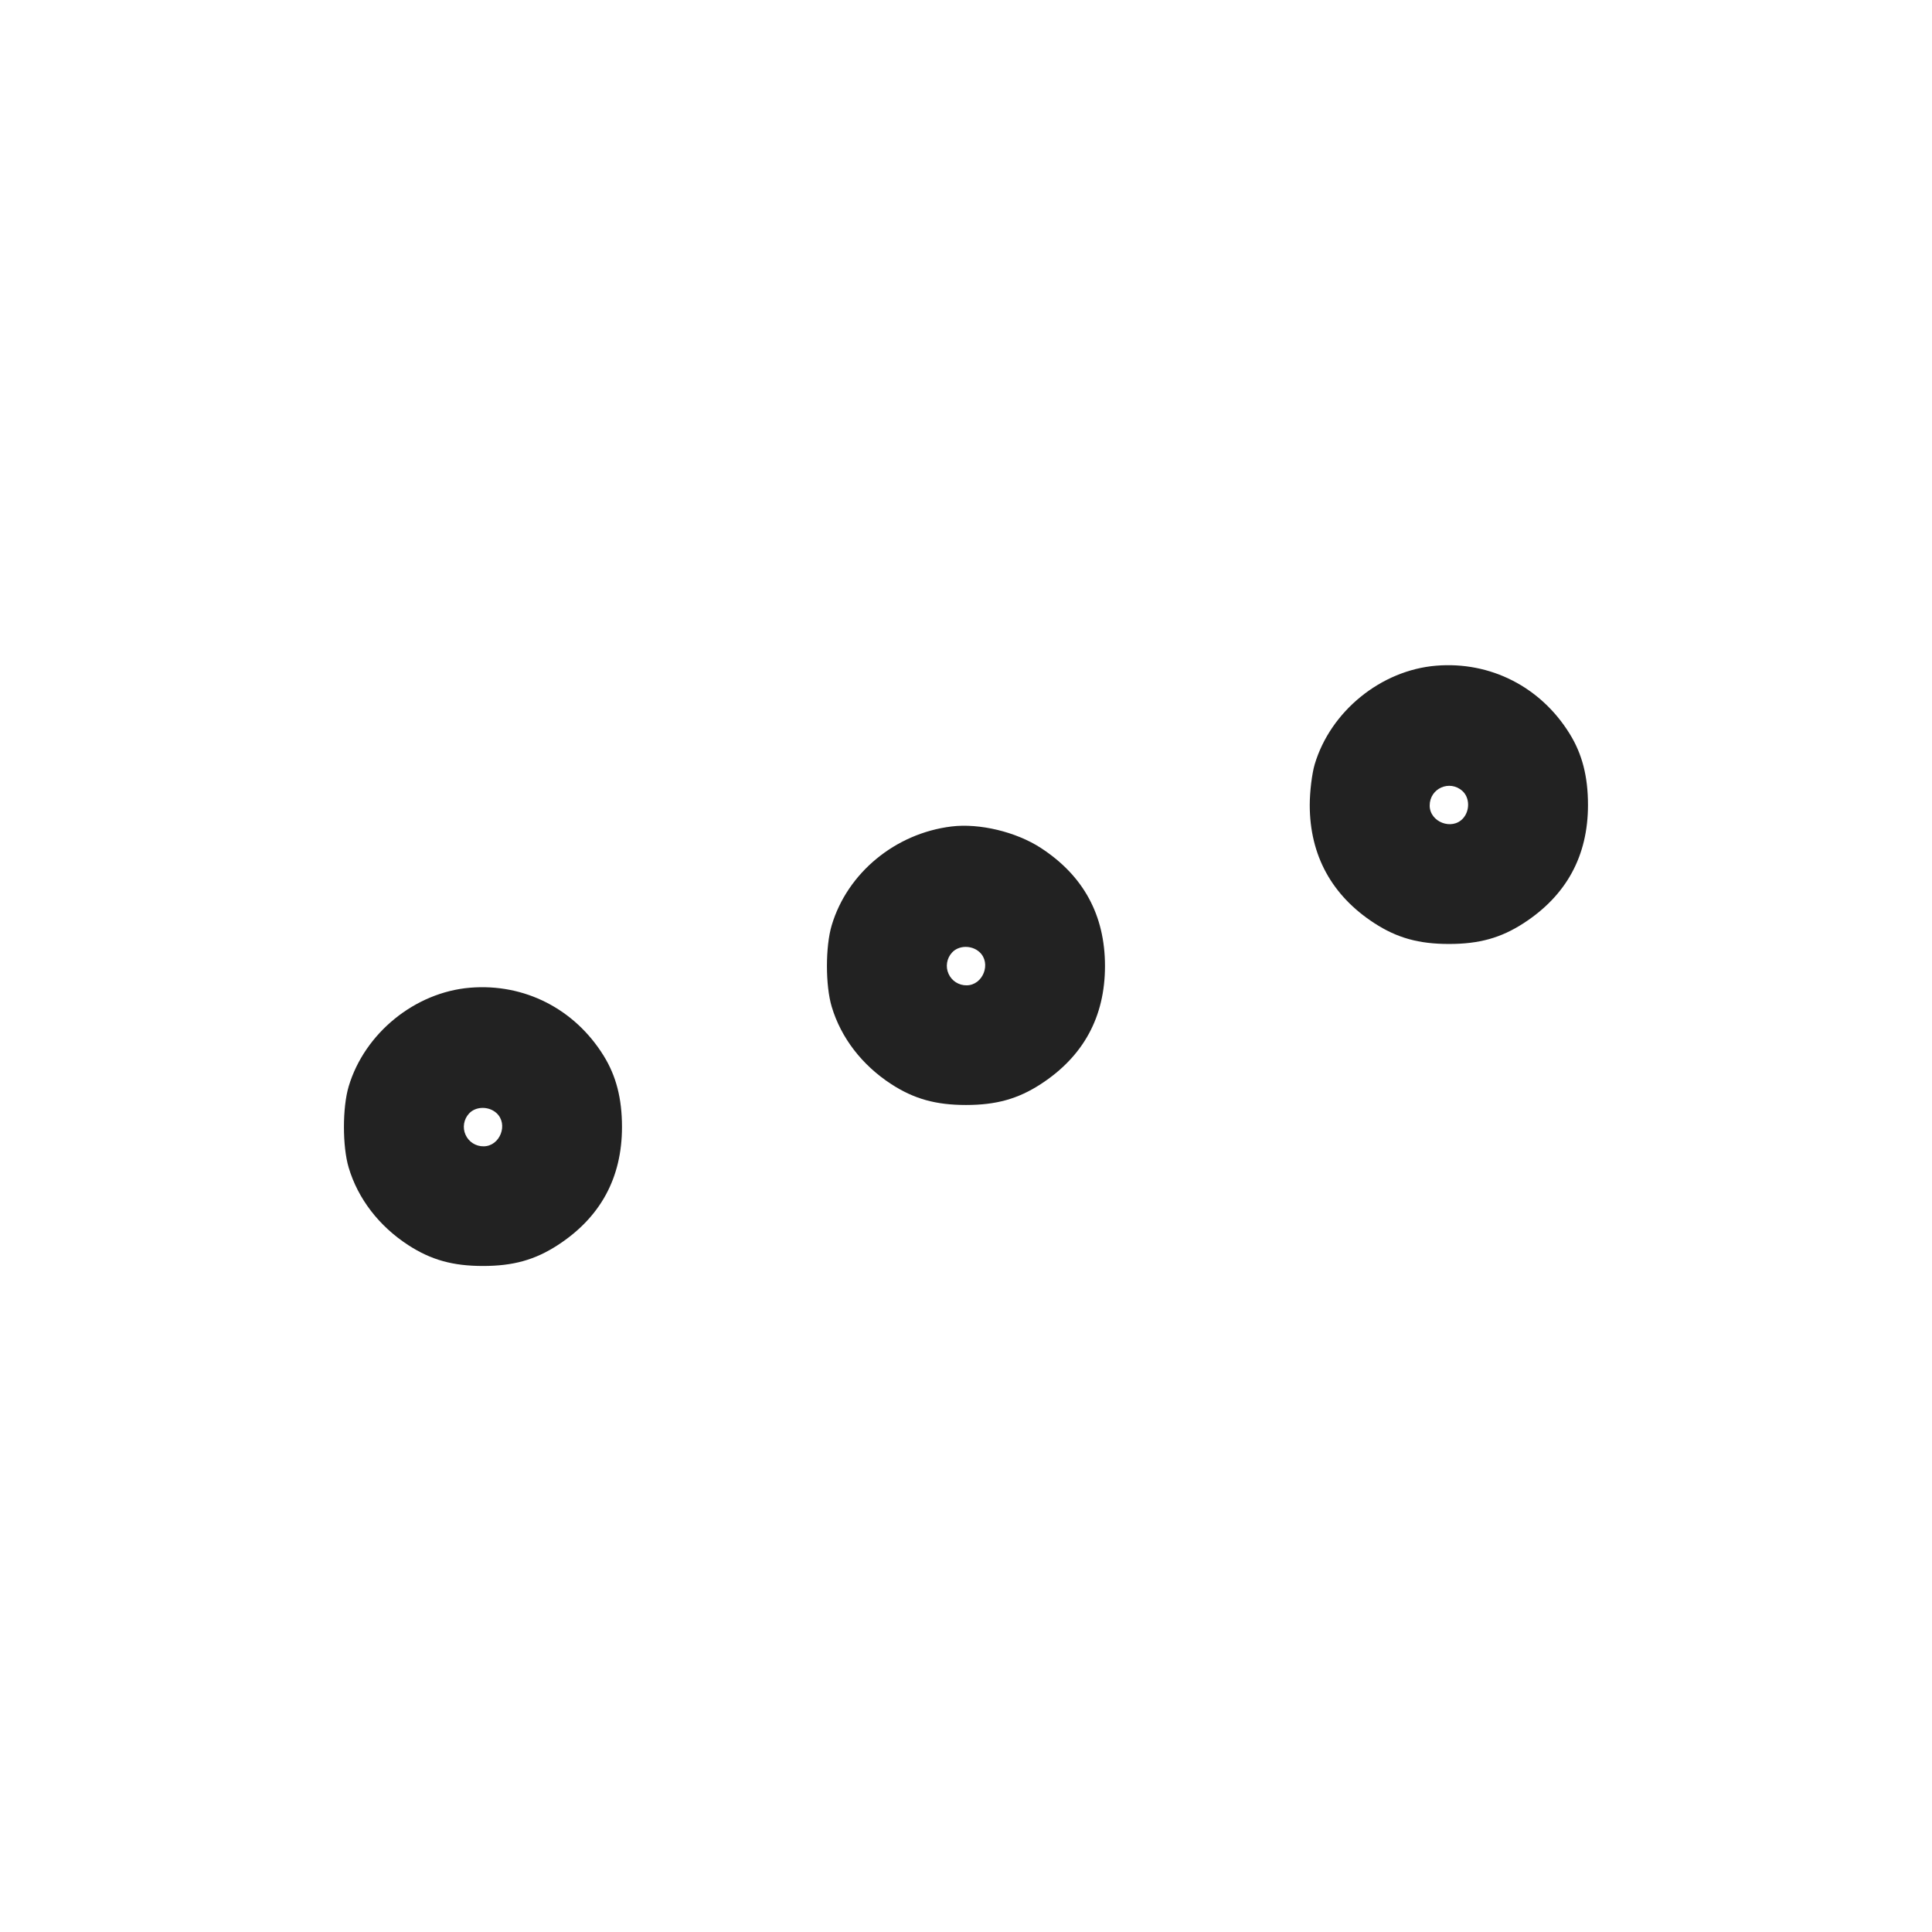 <svg width="64" height="64" viewBox="0 0 64 64" fill="none" xmlns="http://www.w3.org/2000/svg">
<path fill-rule="evenodd" clip-rule="evenodd" d="M47.573 22.052C45.747 22.203 44.077 23.559 43.551 25.32C43.461 25.621 43.387 26.227 43.387 26.667C43.387 28.332 44.117 29.666 45.527 30.581C46.28 31.07 47 31.27 48 31.27C49 31.27 49.72 31.07 50.473 30.581C51.89 29.662 52.604 28.352 52.604 26.667C52.604 25.722 52.412 24.976 51.997 24.307C51.035 22.752 49.371 21.904 47.573 22.052ZM48.445 26.203C48.688 26.423 48.697 26.854 48.463 27.112C48.097 27.516 47.36 27.231 47.36 26.685C47.36 26.115 48.022 25.821 48.445 26.203ZM31.52 27.378C29.658 27.606 28.07 28.916 27.551 30.653C27.341 31.354 27.341 32.646 27.551 33.347C27.859 34.379 28.557 35.285 29.527 35.915C30.28 36.403 31 36.604 32 36.604C33 36.604 33.72 36.403 34.473 35.915C35.89 34.995 36.604 33.685 36.604 32C36.604 30.315 35.89 29.005 34.473 28.085C33.655 27.555 32.444 27.265 31.52 27.378ZM32.445 31.537C32.85 31.903 32.565 32.64 32.019 32.64C31.893 32.642 31.769 32.606 31.662 32.538C31.556 32.47 31.472 32.372 31.421 32.256C31.369 32.141 31.353 32.013 31.374 31.888C31.394 31.764 31.451 31.648 31.537 31.555C31.756 31.312 32.187 31.303 32.445 31.537ZM15.573 32.719C13.747 32.869 12.077 34.226 11.551 35.987C11.341 36.687 11.341 37.979 11.551 38.68C11.859 39.712 12.557 40.618 13.527 41.248C14.28 41.736 15 41.937 16 41.937C17 41.937 17.72 41.736 18.473 41.248C19.89 40.328 20.604 39.018 20.604 37.333C20.604 36.389 20.412 35.643 19.997 34.973C19.035 33.419 17.371 32.571 15.573 32.719ZM16.445 36.87C16.85 37.236 16.565 37.973 16.019 37.973C15.893 37.975 15.769 37.939 15.662 37.871C15.556 37.803 15.472 37.705 15.421 37.589C15.369 37.474 15.353 37.346 15.374 37.221C15.394 37.097 15.451 36.981 15.537 36.888C15.756 36.646 16.187 36.637 16.445 36.87Z" fill="#222222"/>
</svg>
